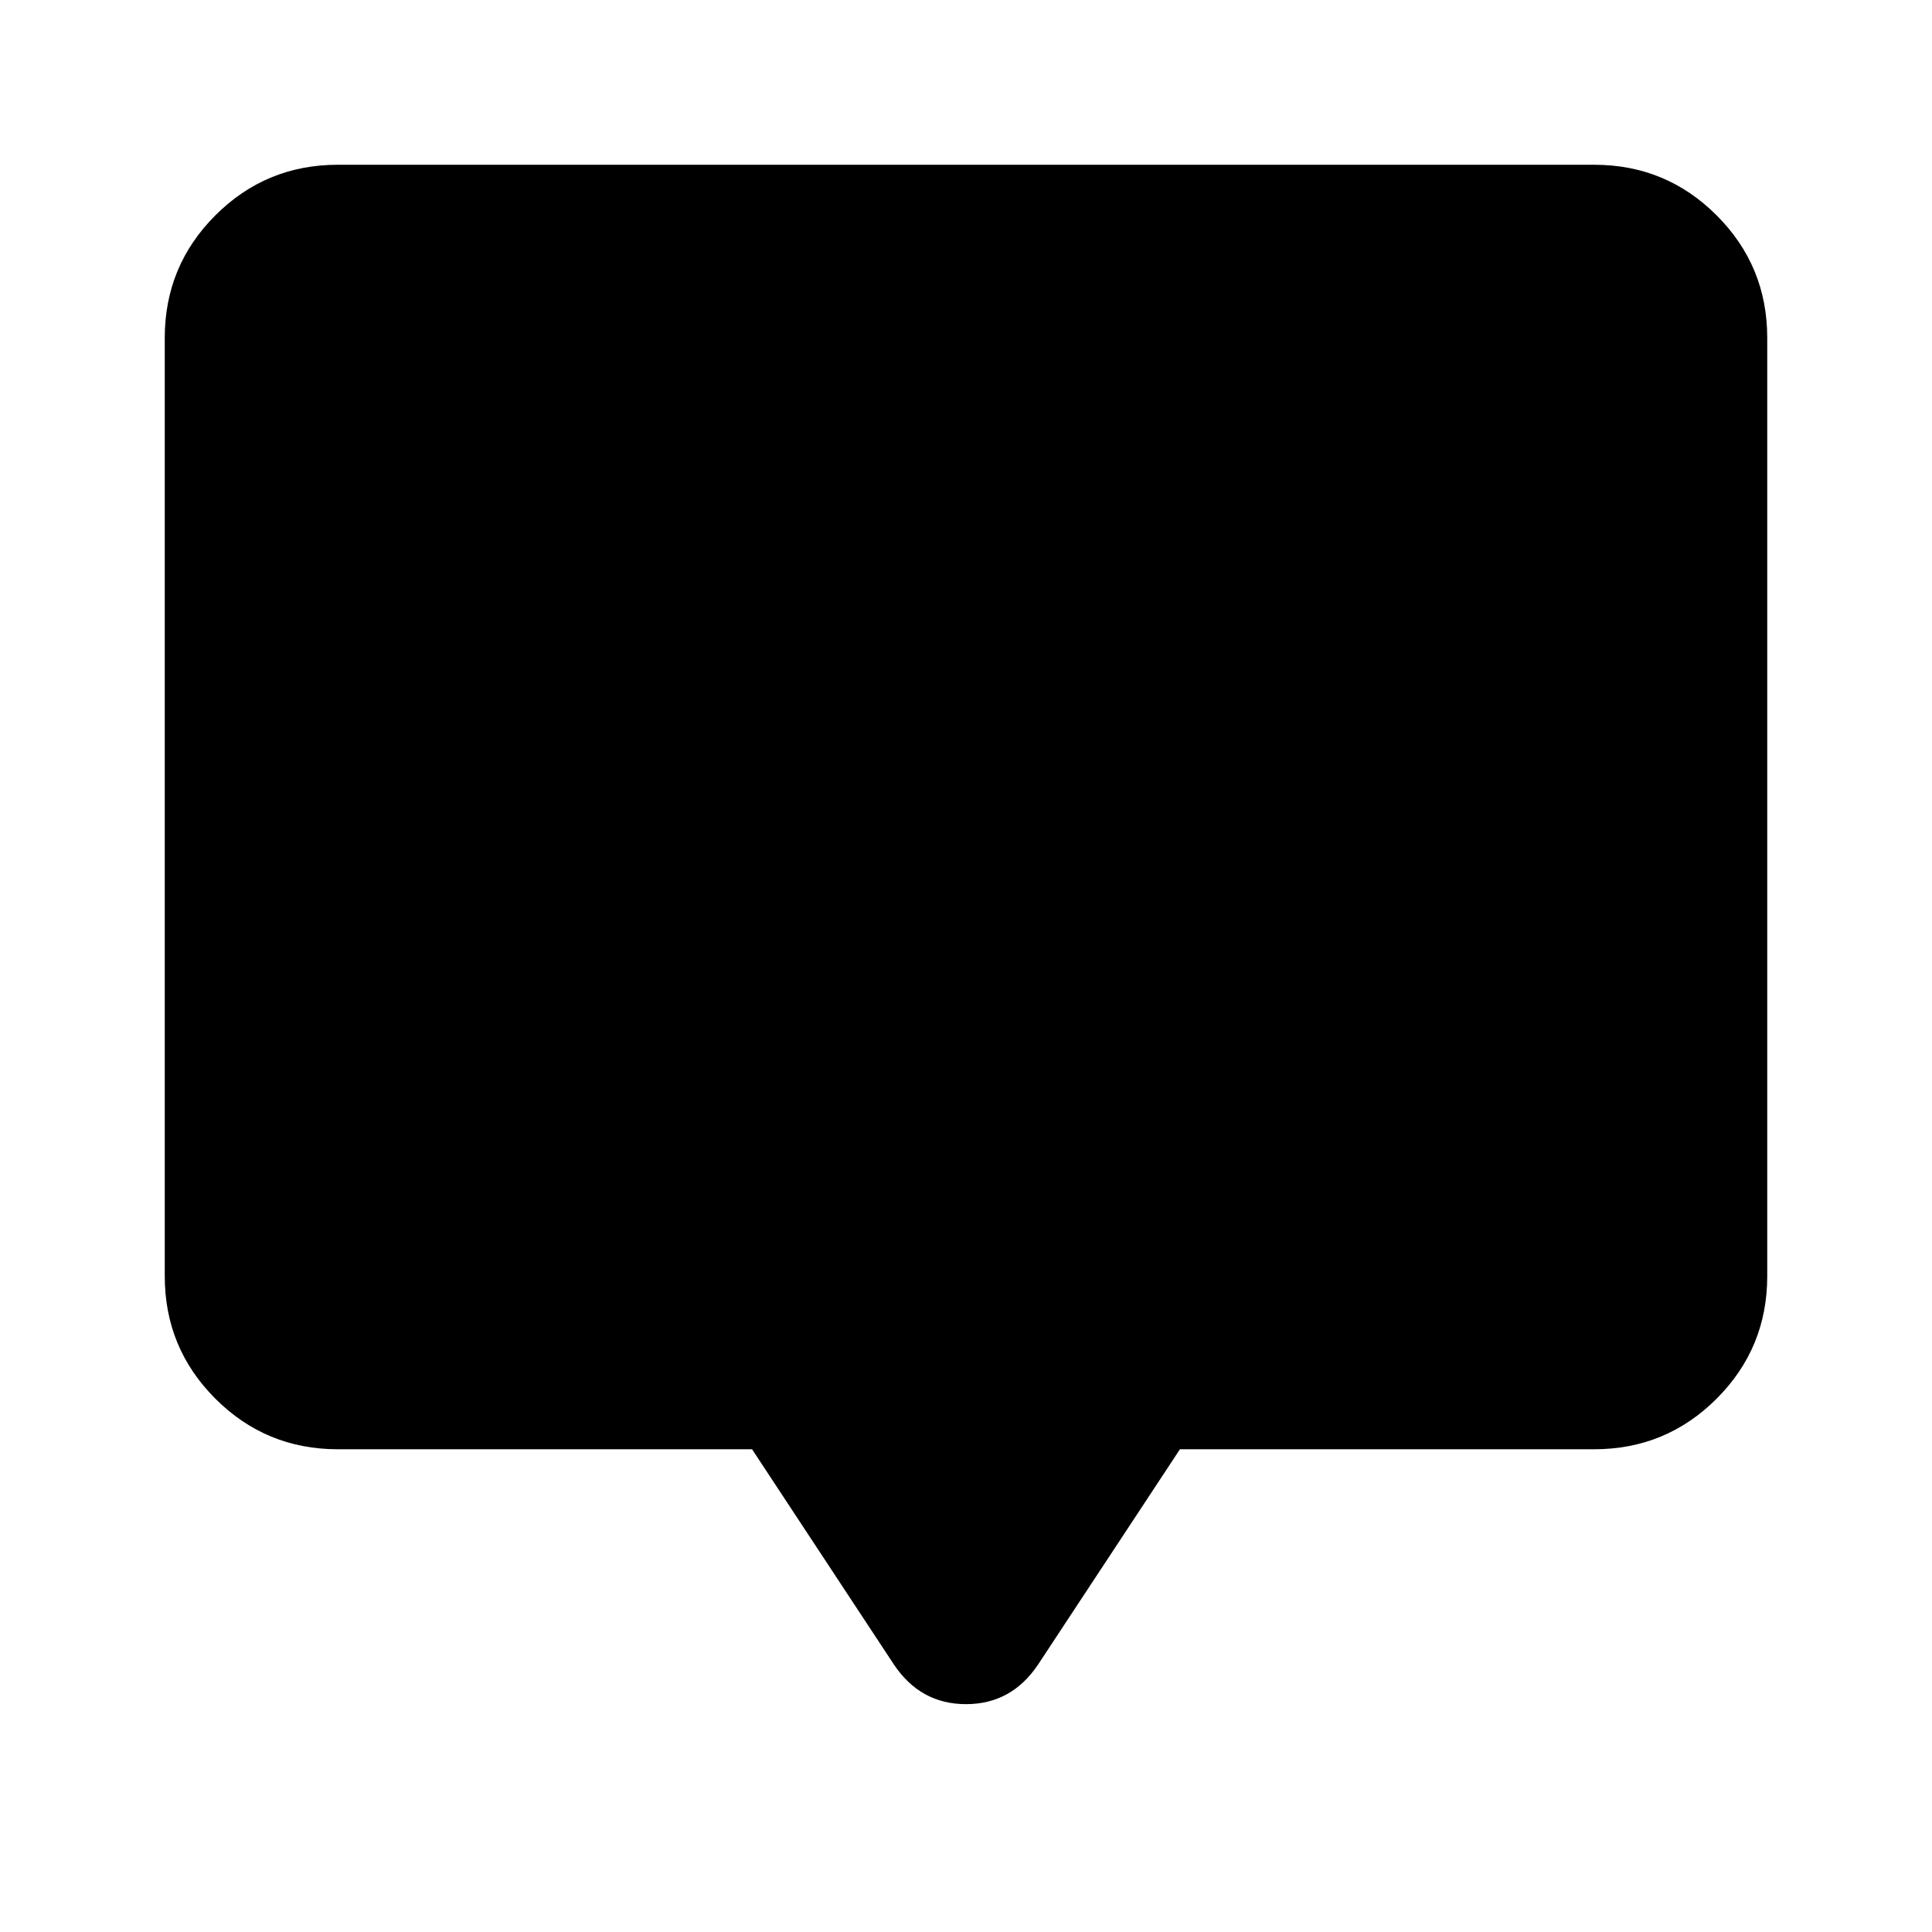 <svg xmlns="http://www.w3.org/2000/svg" height="24" viewBox="0 -960 960 960" width="24"><path d="M373.696-239.869H167.87q-35.721 0-60.861-25.14t-25.14-60.861v-466.26q0-35.721 25.14-60.861t60.861-25.14h624.26q35.721 0 60.861 25.14t25.14 60.861v466.26q0 35.721-25.14 60.861t-60.861 25.14H586.304l-70.521 107.021Q502.609-113.217 480-113.217t-35.783-19.631l-70.521-107.021Z"/></svg>